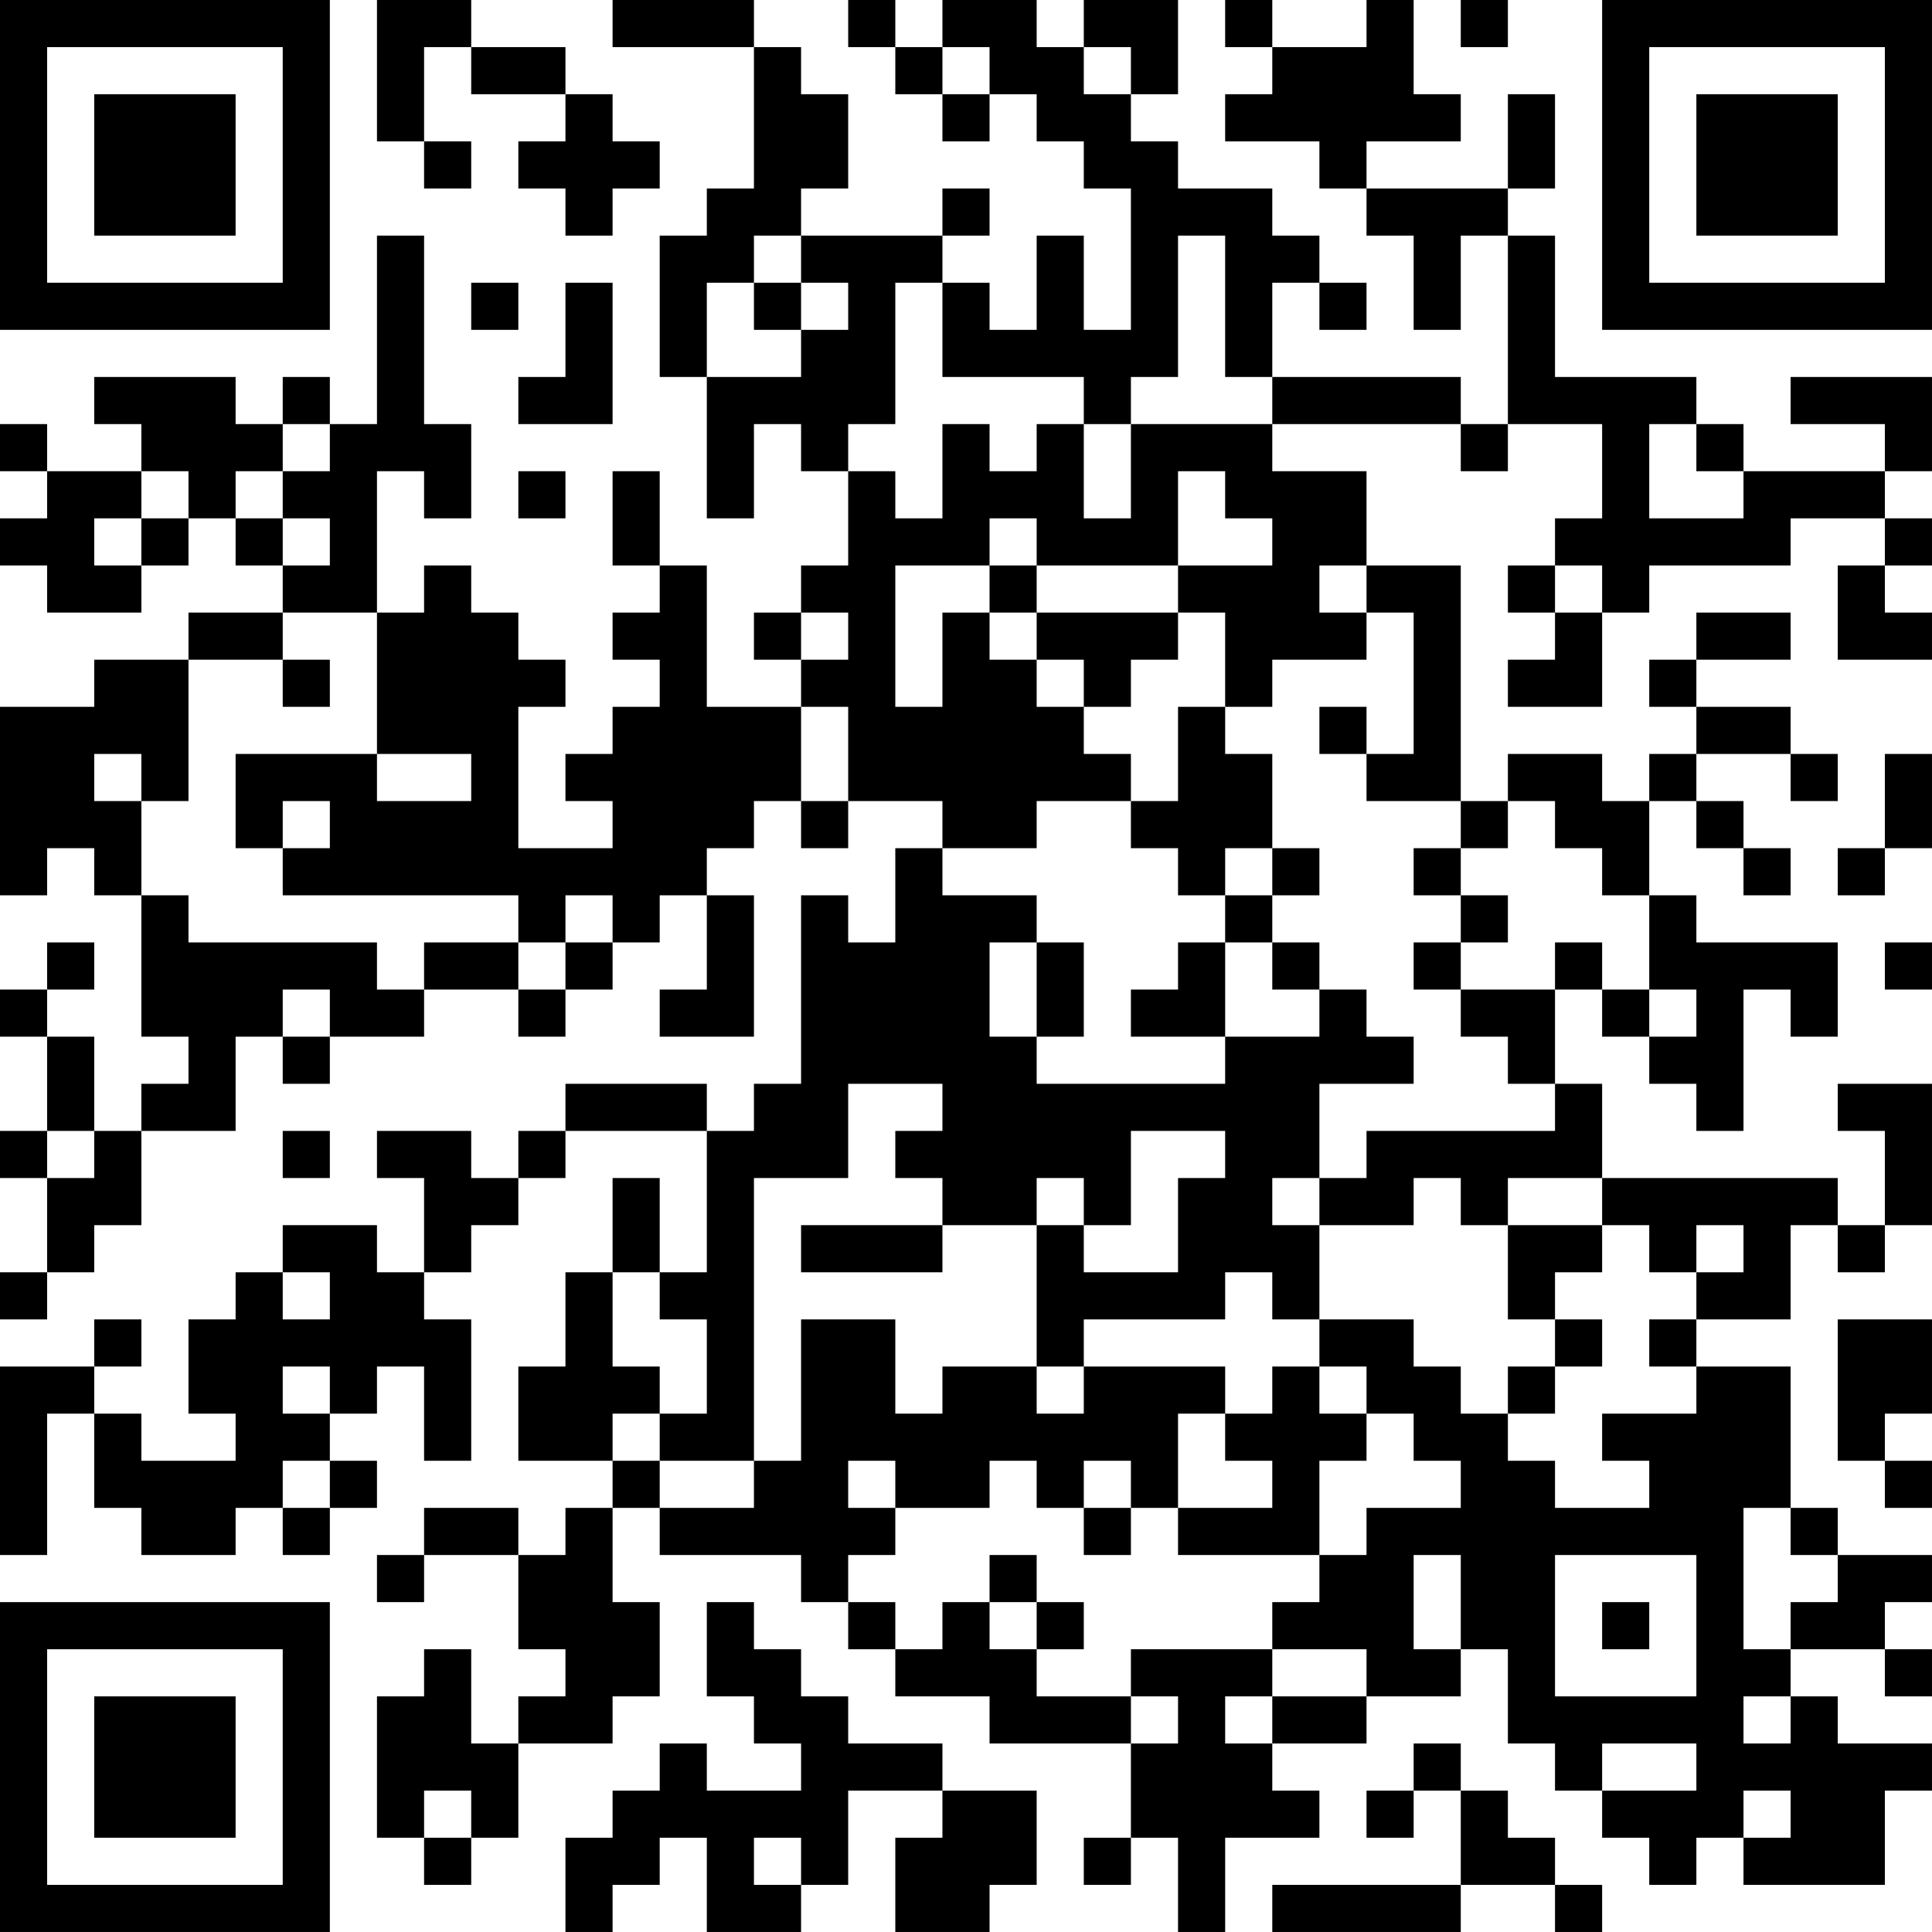 <?xml version="1.0" encoding="UTF-8"?>
<svg xmlns="http://www.w3.org/2000/svg" version="1.1" width="200" height="200" viewBox="0 0 200 200"><rect x="0" y="0" width="200" height="200" fill="#ffffff"/><g transform="scale(4.878)"><g transform="translate(0,0)"><path fill-rule="evenodd" d="M8 0L8 3L9 3L9 4L10 4L10 3L9 3L9 1L10 1L10 2L12 2L12 3L11 3L11 4L12 4L12 5L13 5L13 4L14 4L14 3L13 3L13 2L12 2L12 1L10 1L10 0ZM13 0L13 1L16 1L16 4L15 4L15 5L14 5L14 8L15 8L15 11L16 11L16 9L17 9L17 10L18 10L18 12L17 12L17 13L16 13L16 14L17 14L17 15L15 15L15 12L14 12L14 10L13 10L13 12L14 12L14 13L13 13L13 14L14 14L14 15L13 15L13 16L12 16L12 17L13 17L13 18L11 18L11 15L12 15L12 14L11 14L11 13L10 13L10 12L9 12L9 13L8 13L8 10L9 10L9 11L10 11L10 9L9 9L9 5L8 5L8 9L7 9L7 8L6 8L6 9L5 9L5 8L2 8L2 9L3 9L3 10L1 10L1 9L0 9L0 10L1 10L1 11L0 11L0 12L1 12L1 13L3 13L3 12L4 12L4 11L5 11L5 12L6 12L6 13L4 13L4 14L2 14L2 15L0 15L0 19L1 19L1 18L2 18L2 19L3 19L3 22L4 22L4 23L3 23L3 24L2 24L2 22L1 22L1 21L2 21L2 20L1 20L1 21L0 21L0 22L1 22L1 24L0 24L0 25L1 25L1 27L0 27L0 28L1 28L1 27L2 27L2 26L3 26L3 24L5 24L5 22L6 22L6 23L7 23L7 22L9 22L9 21L11 21L11 22L12 22L12 21L13 21L13 20L14 20L14 19L15 19L15 21L14 21L14 22L16 22L16 19L15 19L15 18L16 18L16 17L17 17L17 18L18 18L18 17L20 17L20 18L19 18L19 20L18 20L18 19L17 19L17 23L16 23L16 24L15 24L15 23L12 23L12 24L11 24L11 25L10 25L10 24L8 24L8 25L9 25L9 27L8 27L8 26L6 26L6 27L5 27L5 28L4 28L4 30L5 30L5 31L3 31L3 30L2 30L2 29L3 29L3 28L2 28L2 29L0 29L0 33L1 33L1 30L2 30L2 32L3 32L3 33L5 33L5 32L6 32L6 33L7 33L7 32L8 32L8 31L7 31L7 30L8 30L8 29L9 29L9 31L10 31L10 28L9 28L9 27L10 27L10 26L11 26L11 25L12 25L12 24L15 24L15 27L14 27L14 25L13 25L13 27L12 27L12 29L11 29L11 31L13 31L13 32L12 32L12 33L11 33L11 32L9 32L9 33L8 33L8 34L9 34L9 33L11 33L11 35L12 35L12 36L11 36L11 37L10 37L10 35L9 35L9 36L8 36L8 39L9 39L9 40L10 40L10 39L11 39L11 37L13 37L13 36L14 36L14 34L13 34L13 32L14 32L14 33L17 33L17 34L18 34L18 35L19 35L19 36L21 36L21 37L24 37L24 39L23 39L23 40L24 40L24 39L25 39L25 41L26 41L26 39L28 39L28 38L27 38L27 37L29 37L29 36L31 36L31 35L32 35L32 37L33 37L33 38L34 38L34 39L35 39L35 40L36 40L36 39L37 39L37 40L40 40L40 38L41 38L41 37L39 37L39 36L38 36L38 35L40 35L40 36L41 36L41 35L40 35L40 34L41 34L41 33L39 33L39 32L38 32L38 29L36 29L36 28L38 28L38 26L39 26L39 27L40 27L40 26L41 26L41 23L39 23L39 24L40 24L40 26L39 26L39 25L34 25L34 23L33 23L33 21L34 21L34 22L35 22L35 23L36 23L36 24L37 24L37 21L38 21L38 22L39 22L39 20L36 20L36 19L35 19L35 17L36 17L36 18L37 18L37 19L38 19L38 18L37 18L37 17L36 17L36 16L38 16L38 17L39 17L39 16L38 16L38 15L36 15L36 14L38 14L38 13L36 13L36 14L35 14L35 15L36 15L36 16L35 16L35 17L34 17L34 16L32 16L32 17L31 17L31 12L29 12L29 10L27 10L27 9L31 9L31 10L32 10L32 9L34 9L34 11L33 11L33 12L32 12L32 13L33 13L33 14L32 14L32 15L34 15L34 13L35 13L35 12L38 12L38 11L40 11L40 12L39 12L39 14L41 14L41 13L40 13L40 12L41 12L41 11L40 11L40 10L41 10L41 8L38 8L38 9L40 9L40 10L37 10L37 9L36 9L36 8L33 8L33 5L32 5L32 4L33 4L33 2L32 2L32 4L29 4L29 3L31 3L31 2L30 2L30 0L29 0L29 1L27 1L27 0L26 0L26 1L27 1L27 2L26 2L26 3L28 3L28 4L29 4L29 5L30 5L30 7L31 7L31 5L32 5L32 9L31 9L31 8L27 8L27 6L28 6L28 7L29 7L29 6L28 6L28 5L27 5L27 4L25 4L25 3L24 3L24 2L25 2L25 0L23 0L23 1L22 1L22 0L20 0L20 1L19 1L19 0L18 0L18 1L19 1L19 2L20 2L20 3L21 3L21 2L22 2L22 3L23 3L23 4L24 4L24 7L23 7L23 5L22 5L22 7L21 7L21 6L20 6L20 5L21 5L21 4L20 4L20 5L17 5L17 4L18 4L18 2L17 2L17 1L16 1L16 0ZM31 0L31 1L32 1L32 0ZM20 1L20 2L21 2L21 1ZM23 1L23 2L24 2L24 1ZM16 5L16 6L15 6L15 8L17 8L17 7L18 7L18 6L17 6L17 5ZM25 5L25 8L24 8L24 9L23 9L23 8L20 8L20 6L19 6L19 9L18 9L18 10L19 10L19 11L20 11L20 9L21 9L21 10L22 10L22 9L23 9L23 11L24 11L24 9L27 9L27 8L26 8L26 5ZM10 6L10 7L11 7L11 6ZM12 6L12 8L11 8L11 9L13 9L13 6ZM16 6L16 7L17 7L17 6ZM6 9L6 10L5 10L5 11L6 11L6 12L7 12L7 11L6 11L6 10L7 10L7 9ZM35 9L35 11L37 11L37 10L36 10L36 9ZM3 10L3 11L2 11L2 12L3 12L3 11L4 11L4 10ZM11 10L11 11L12 11L12 10ZM25 10L25 12L22 12L22 11L21 11L21 12L19 12L19 15L20 15L20 13L21 13L21 14L22 14L22 15L23 15L23 16L24 16L24 17L22 17L22 18L20 18L20 19L22 19L22 20L21 20L21 22L22 22L22 23L26 23L26 22L28 22L28 21L29 21L29 22L30 22L30 23L28 23L28 25L27 25L27 26L28 26L28 28L27 28L27 27L26 27L26 28L23 28L23 29L22 29L22 26L23 26L23 27L25 27L25 25L26 25L26 24L24 24L24 26L23 26L23 25L22 25L22 26L20 26L20 25L19 25L19 24L20 24L20 23L18 23L18 25L16 25L16 31L14 31L14 30L15 30L15 28L14 28L14 27L13 27L13 29L14 29L14 30L13 30L13 31L14 31L14 32L16 32L16 31L17 31L17 28L19 28L19 30L20 30L20 29L22 29L22 30L23 30L23 29L26 29L26 30L25 30L25 32L24 32L24 31L23 31L23 32L22 32L22 31L21 31L21 32L19 32L19 31L18 31L18 32L19 32L19 33L18 33L18 34L19 34L19 35L20 35L20 34L21 34L21 35L22 35L22 36L24 36L24 37L25 37L25 36L24 36L24 35L27 35L27 36L26 36L26 37L27 37L27 36L29 36L29 35L27 35L27 34L28 34L28 33L29 33L29 32L31 32L31 31L30 31L30 30L29 30L29 29L28 29L28 28L30 28L30 29L31 29L31 30L32 30L32 31L33 31L33 32L35 32L35 31L34 31L34 30L36 30L36 29L35 29L35 28L36 28L36 27L37 27L37 26L36 26L36 27L35 27L35 26L34 26L34 25L32 25L32 26L31 26L31 25L30 25L30 26L28 26L28 25L29 25L29 24L33 24L33 23L32 23L32 22L31 22L31 21L33 21L33 20L34 20L34 21L35 21L35 22L36 22L36 21L35 21L35 19L34 19L34 18L33 18L33 17L32 17L32 18L31 18L31 17L29 17L29 16L30 16L30 13L29 13L29 12L28 12L28 13L29 13L29 14L27 14L27 15L26 15L26 13L25 13L25 12L27 12L27 11L26 11L26 10ZM21 12L21 13L22 13L22 14L23 14L23 15L24 15L24 14L25 14L25 13L22 13L22 12ZM33 12L33 13L34 13L34 12ZM6 13L6 14L4 14L4 17L3 17L3 16L2 16L2 17L3 17L3 19L4 19L4 20L8 20L8 21L9 21L9 20L11 20L11 21L12 21L12 20L13 20L13 19L12 19L12 20L11 20L11 19L6 19L6 18L7 18L7 17L6 17L6 18L5 18L5 16L8 16L8 17L10 17L10 16L8 16L8 13ZM17 13L17 14L18 14L18 13ZM6 14L6 15L7 15L7 14ZM17 15L17 17L18 17L18 15ZM25 15L25 17L24 17L24 18L25 18L25 19L26 19L26 20L25 20L25 21L24 21L24 22L26 22L26 20L27 20L27 21L28 21L28 20L27 20L27 19L28 19L28 18L27 18L27 16L26 16L26 15ZM28 15L28 16L29 16L29 15ZM40 16L40 18L39 18L39 19L40 19L40 18L41 18L41 16ZM26 18L26 19L27 19L27 18ZM30 18L30 19L31 19L31 20L30 20L30 21L31 21L31 20L32 20L32 19L31 19L31 18ZM22 20L22 22L23 22L23 20ZM40 20L40 21L41 21L41 20ZM6 21L6 22L7 22L7 21ZM1 24L1 25L2 25L2 24ZM6 24L6 25L7 25L7 24ZM17 26L17 27L20 27L20 26ZM32 26L32 28L33 28L33 29L32 29L32 30L33 30L33 29L34 29L34 28L33 28L33 27L34 27L34 26ZM6 27L6 28L7 28L7 27ZM39 28L39 31L40 31L40 32L41 32L41 31L40 31L40 30L41 30L41 28ZM6 29L6 30L7 30L7 29ZM27 29L27 30L26 30L26 31L27 31L27 32L25 32L25 33L28 33L28 31L29 31L29 30L28 30L28 29ZM6 31L6 32L7 32L7 31ZM23 32L23 33L24 33L24 32ZM37 32L37 35L38 35L38 34L39 34L39 33L38 33L38 32ZM21 33L21 34L22 34L22 35L23 35L23 34L22 34L22 33ZM30 33L30 35L31 35L31 33ZM33 33L33 36L36 36L36 33ZM15 34L15 36L16 36L16 37L17 37L17 38L15 38L15 37L14 37L14 38L13 38L13 39L12 39L12 41L13 41L13 40L14 40L14 39L15 39L15 41L17 41L17 40L18 40L18 38L20 38L20 39L19 39L19 41L21 41L21 40L22 40L22 38L20 38L20 37L18 37L18 36L17 36L17 35L16 35L16 34ZM34 34L34 35L35 35L35 34ZM37 36L37 37L38 37L38 36ZM30 37L30 38L29 38L29 39L30 39L30 38L31 38L31 40L27 40L27 41L31 41L31 40L33 40L33 41L34 41L34 40L33 40L33 39L32 39L32 38L31 38L31 37ZM34 37L34 38L36 38L36 37ZM9 38L9 39L10 39L10 38ZM37 38L37 39L38 39L38 38ZM16 39L16 40L17 40L17 39ZM0 0L0 7L7 7L7 0ZM1 1L1 6L6 6L6 1ZM2 2L2 5L5 5L5 2ZM34 0L34 7L41 7L41 0ZM35 1L35 6L40 6L40 1ZM36 2L36 5L39 5L39 2ZM0 34L0 41L7 41L7 34ZM1 35L1 40L6 40L6 35ZM2 36L2 39L5 39L5 36Z" fill="#000000"/></g></g></svg>
